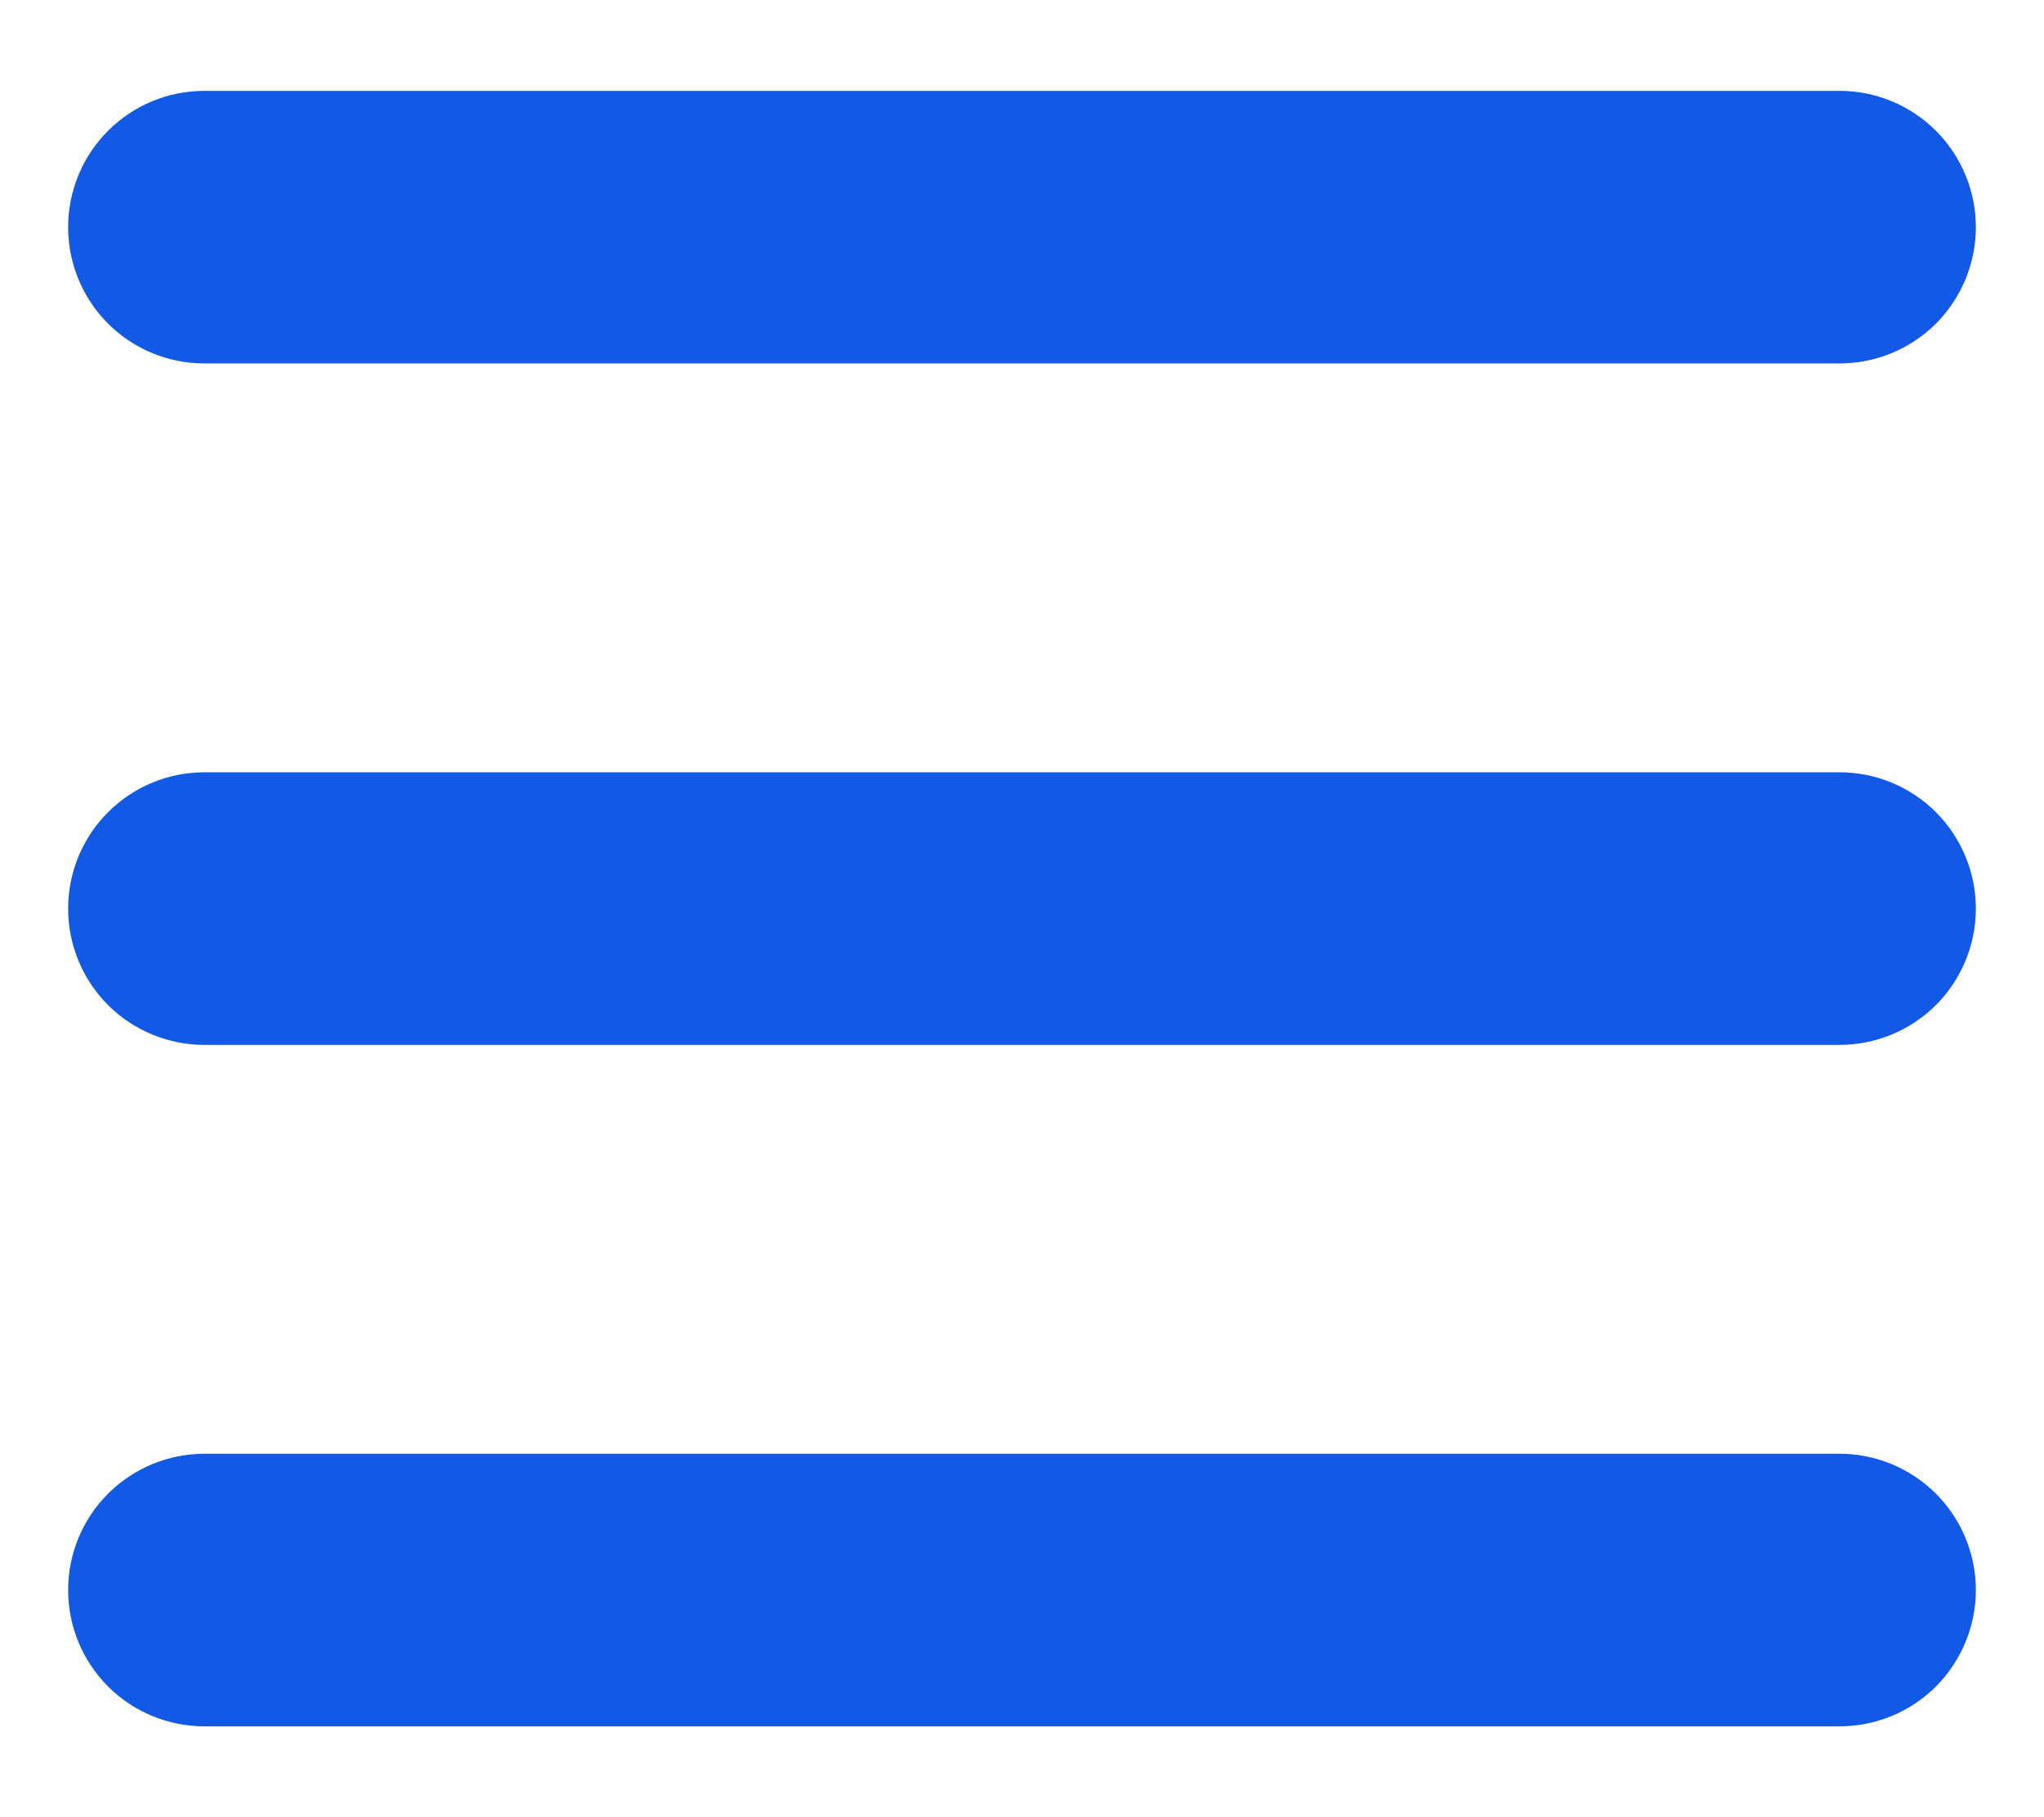 <svg width="18" height="16" viewBox="0 0 18 16" fill="none" xmlns="http://www.w3.org/2000/svg">
<path fill-rule="evenodd" clip-rule="evenodd" d="M0.6 2C0.6 1.682 0.726 1.377 0.951 1.152C1.176 0.926 1.482 0.8 1.8 0.8H16.2C16.518 0.8 16.823 0.926 17.049 1.152C17.273 1.377 17.4 1.682 17.4 2C17.4 2.318 17.273 2.624 17.049 2.849C16.823 3.074 16.518 3.2 16.2 3.2H1.8C1.482 3.2 1.176 3.074 0.951 2.849C0.726 2.624 0.6 2.318 0.6 2ZM0.6 8C0.6 7.682 0.726 7.377 0.951 7.152C1.176 6.926 1.482 6.8 1.8 6.8H16.2C16.518 6.8 16.823 6.926 17.049 7.152C17.273 7.377 17.4 7.682 17.4 8C17.4 8.318 17.273 8.624 17.049 8.849C16.823 9.074 16.518 9.2 16.2 9.2H1.8C1.482 9.2 1.176 9.074 0.951 8.849C0.726 8.624 0.6 8.318 0.6 8ZM0.6 14C0.6 13.682 0.726 13.377 0.951 13.152C1.176 12.927 1.482 12.8 1.8 12.8H16.2C16.518 12.8 16.823 12.927 17.049 13.152C17.273 13.377 17.4 13.682 17.4 14C17.4 14.318 17.273 14.623 17.049 14.849C16.823 15.074 16.518 15.2 16.2 15.2H1.8C1.482 15.2 1.176 15.074 0.951 14.849C0.726 14.623 0.6 14.318 0.6 14Z" fill="#125AE5"/>
</svg>
